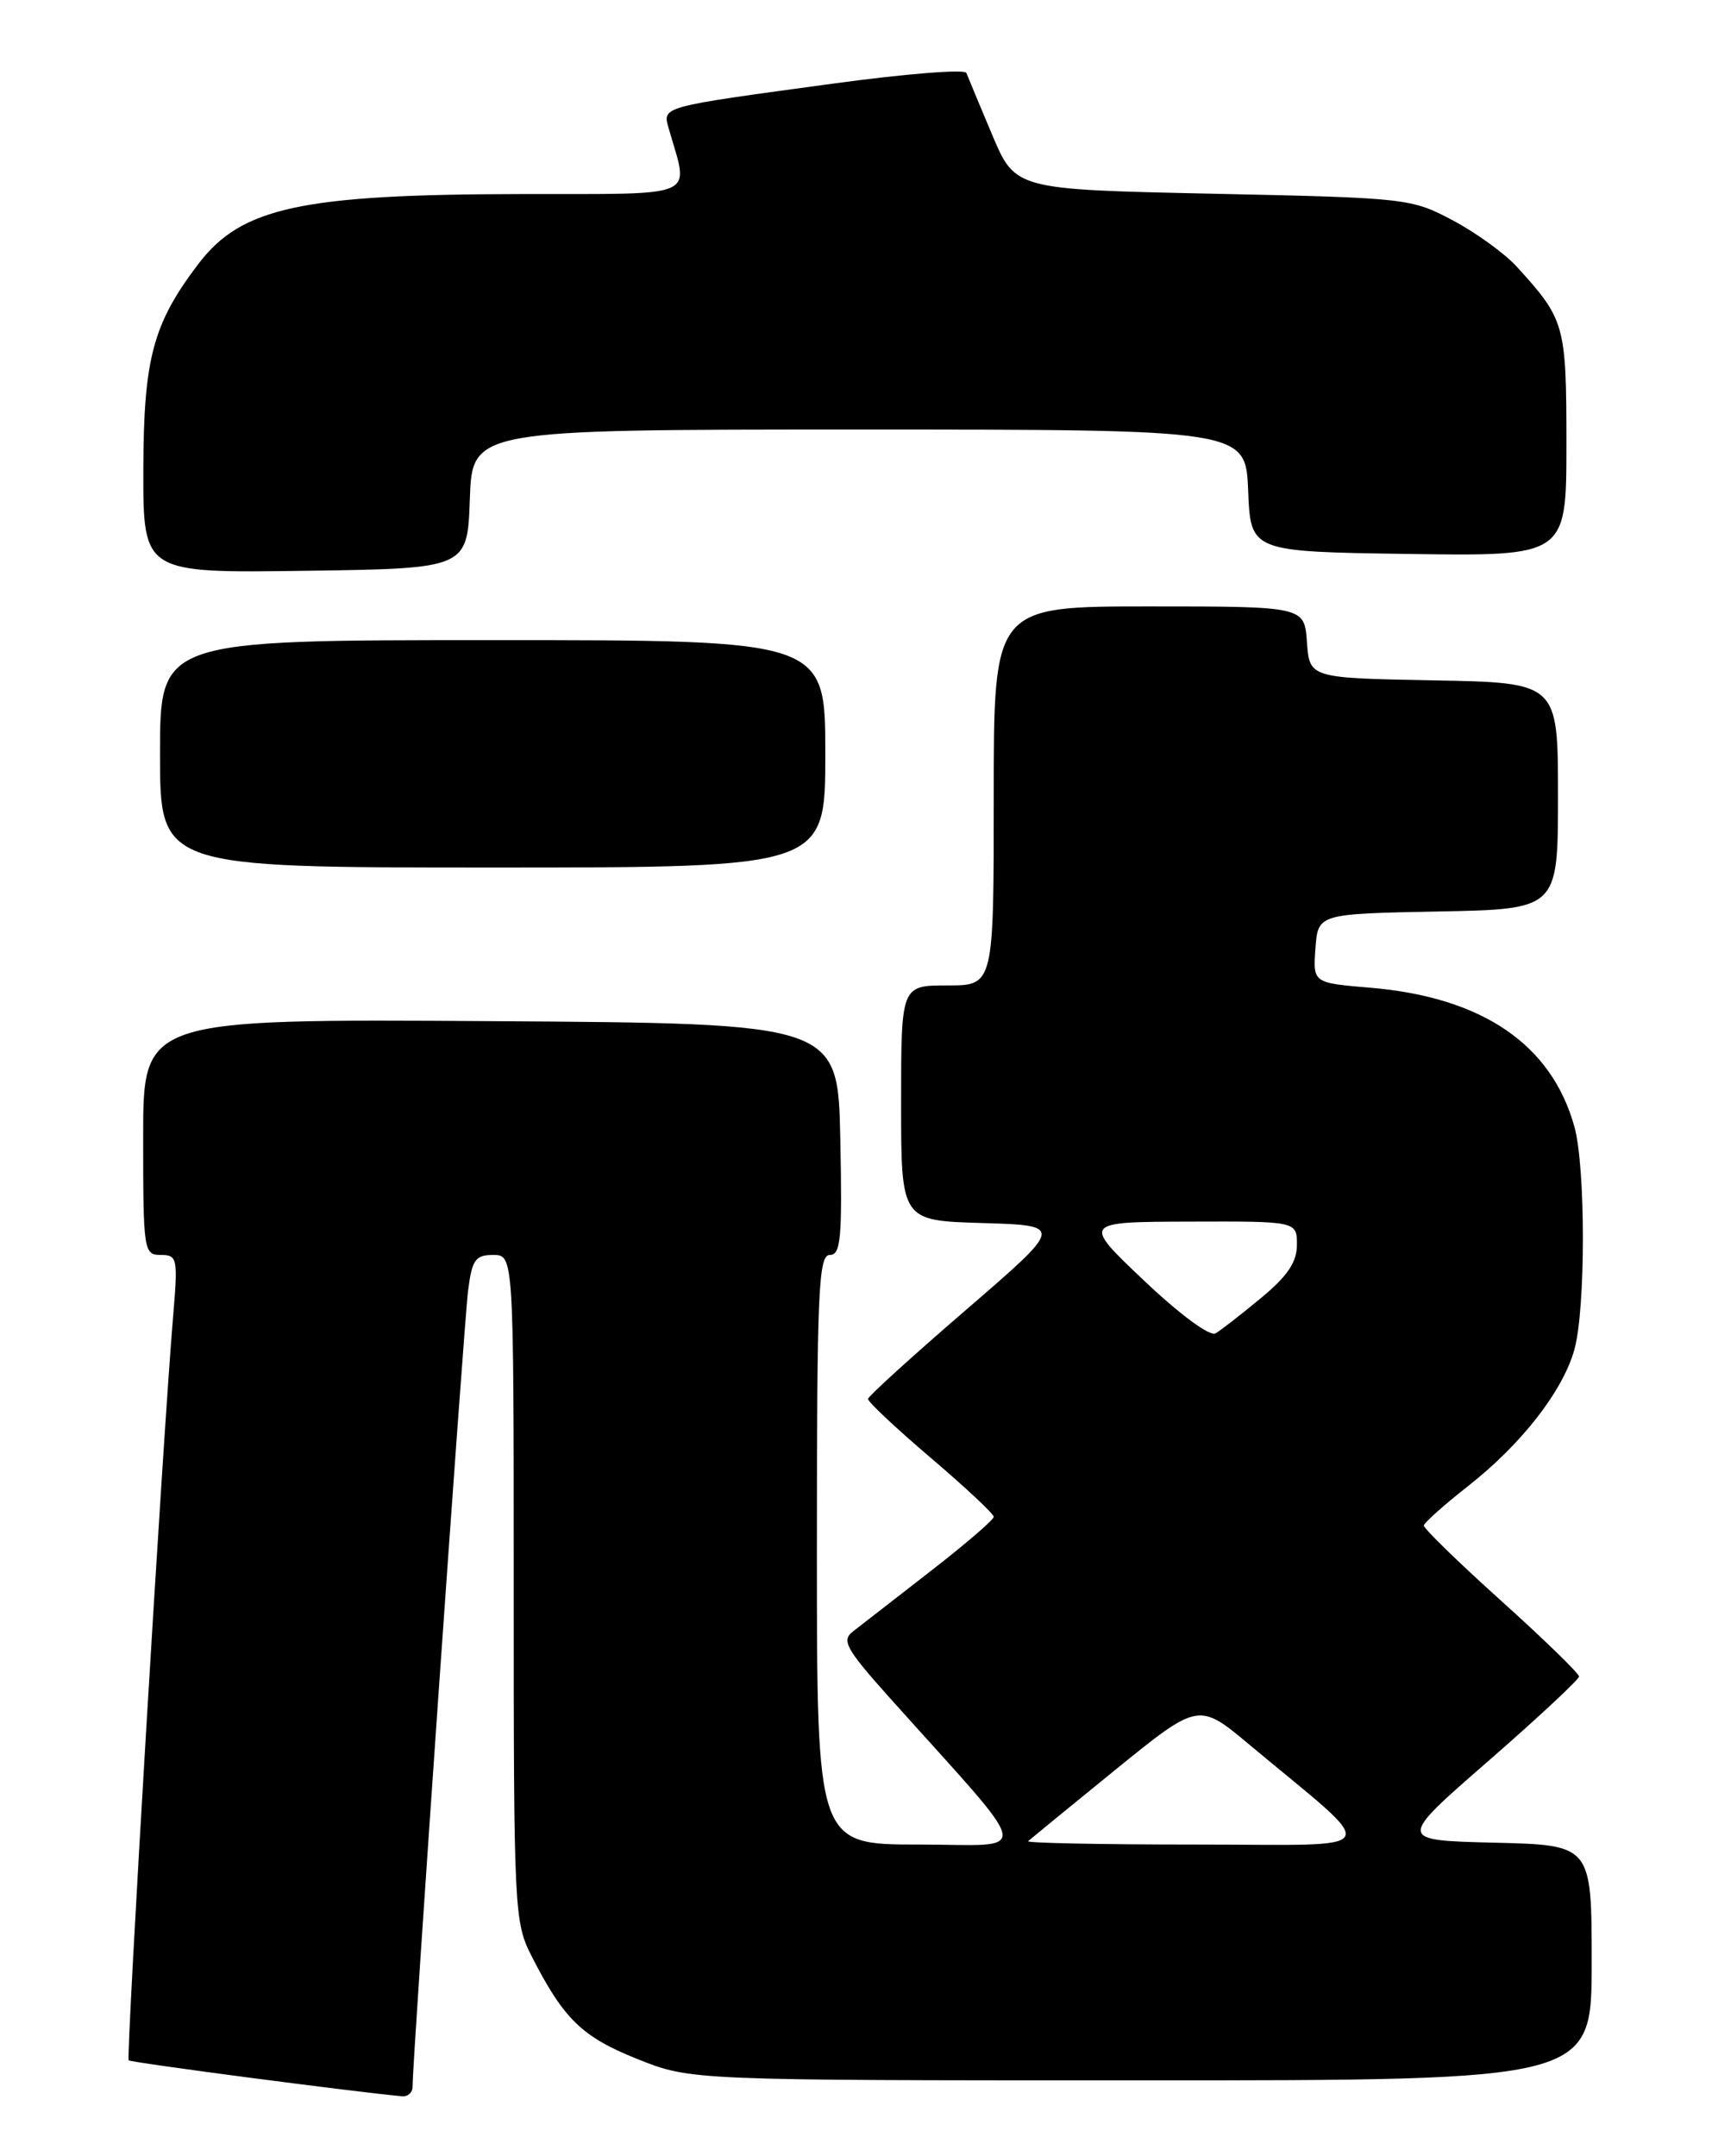 <?xml version="1.0" encoding="UTF-8" standalone="no"?>
<!DOCTYPE svg PUBLIC "-//W3C//DTD SVG 1.1//EN" "http://www.w3.org/Graphics/SVG/1.1/DTD/svg11.dtd" >
<svg xmlns="http://www.w3.org/2000/svg" xmlns:xlink="http://www.w3.org/1999/xlink" version="1.1" viewBox="0 0 204 256">
 <g >
 <path fill="currentColor"
d=" M 48.99 247.75 C 48.95 244.99 55.08 157.21 55.58 153.25 C 56.05 149.56 56.44 149.00 58.56 149.00 C 61.00 149.00 61.00 149.00 61.00 188.54 C 61.00 226.92 61.06 228.20 63.13 232.26 C 66.94 239.73 69.10 241.83 75.67 244.46 C 82.02 247.00 82.02 247.00 135.51 247.00 C 189.00 247.00 189.00 247.00 189.00 233.03 C 189.00 219.06 189.00 219.06 177.46 218.78 C 165.91 218.50 165.91 218.50 176.71 209.10 C 182.64 203.93 187.50 199.40 187.50 199.05 C 187.50 198.69 183.34 194.64 178.25 190.06 C 173.16 185.48 169.03 181.45 169.07 181.12 C 169.12 180.78 171.47 178.68 174.30 176.46 C 180.65 171.48 185.59 165.15 186.95 160.22 C 188.29 155.41 188.29 138.59 186.95 133.78 C 184.24 123.99 176.00 118.39 162.71 117.27 C 155.90 116.70 155.90 116.70 156.20 112.60 C 156.50 108.50 156.50 108.50 170.75 108.22 C 185.00 107.95 185.00 107.95 185.00 94.50 C 185.00 81.05 185.00 81.05 170.25 80.78 C 155.50 80.50 155.50 80.50 155.19 76.25 C 154.89 72.00 154.89 72.00 136.44 72.00 C 118.00 72.00 118.00 72.00 118.00 94.50 C 118.00 117.00 118.00 117.00 112.50 117.00 C 107.00 117.00 107.00 117.00 107.00 130.96 C 107.00 144.93 107.00 144.93 116.66 145.21 C 126.32 145.50 126.32 145.50 114.73 155.50 C 108.35 161.00 103.10 165.77 103.07 166.09 C 103.03 166.42 106.37 169.55 110.50 173.07 C 114.62 176.58 118.00 179.74 118.00 180.09 C 118.00 180.44 114.59 183.37 110.41 186.61 C 106.24 189.85 102.12 193.05 101.26 193.72 C 99.90 194.78 100.47 195.79 105.60 201.53 C 123.11 221.07 122.69 219.00 109.11 219.00 C 97.00 219.00 97.00 219.00 97.00 184.00 C 97.00 153.27 97.19 149.00 98.53 149.00 C 99.84 149.00 100.02 147.04 99.78 135.25 C 99.50 121.50 99.50 121.50 58.25 121.24 C 17.00 120.98 17.00 120.98 17.00 134.99 C 17.00 148.52 17.07 149.00 19.09 149.00 C 21.06 149.00 21.14 149.37 20.56 156.25 C 19.34 170.64 14.95 244.28 15.28 244.62 C 15.55 244.89 41.99 248.36 47.75 248.89 C 48.44 248.95 48.99 248.44 48.99 247.75 Z  M 98.00 89.50 C 98.00 76.00 98.00 76.00 58.50 76.00 C 19.00 76.00 19.00 76.00 19.00 89.50 C 19.00 103.00 19.00 103.00 58.50 103.00 C 98.00 103.00 98.00 103.00 98.00 89.50 Z  M 55.79 59.25 C 56.08 51.00 56.08 51.00 102.00 51.00 C 147.91 51.00 147.91 51.00 148.21 58.25 C 148.50 65.50 148.50 65.50 167.25 65.77 C 186.00 66.04 186.00 66.04 186.00 52.74 C 186.00 38.54 185.83 37.94 180.10 31.66 C 178.67 30.09 175.25 27.62 172.50 26.16 C 167.59 23.55 167.06 23.49 144.03 23.00 C 120.56 22.50 120.56 22.50 117.81 16.00 C 116.30 12.42 114.93 9.12 114.75 8.66 C 114.58 8.19 107.48 8.76 98.97 9.92 C 78.22 12.74 78.66 12.62 79.42 15.30 C 81.81 23.68 83.36 23.00 61.88 23.04 C 35.81 23.08 28.68 24.62 23.59 31.29 C 18.16 38.41 17.05 42.57 17.02 55.77 C 17.00 68.04 17.00 68.04 36.25 67.77 C 55.50 67.50 55.50 67.50 55.79 59.25 Z  M 122.08 218.60 C 122.31 218.39 126.96 214.58 132.41 210.15 C 142.33 202.10 142.33 202.10 148.40 207.18 C 164.19 220.37 164.93 219.00 142.01 219.00 C 130.82 219.00 121.85 218.82 122.08 218.60 Z  M 135.84 152.04 C 128.50 145.08 128.50 145.08 141.25 145.04 C 154.00 145.00 154.00 145.00 154.00 147.79 C 154.00 149.85 152.89 151.50 149.75 154.10 C 147.41 156.04 144.98 157.93 144.34 158.31 C 143.67 158.71 140.12 156.09 135.84 152.04 Z "/>
</g>
</svg>